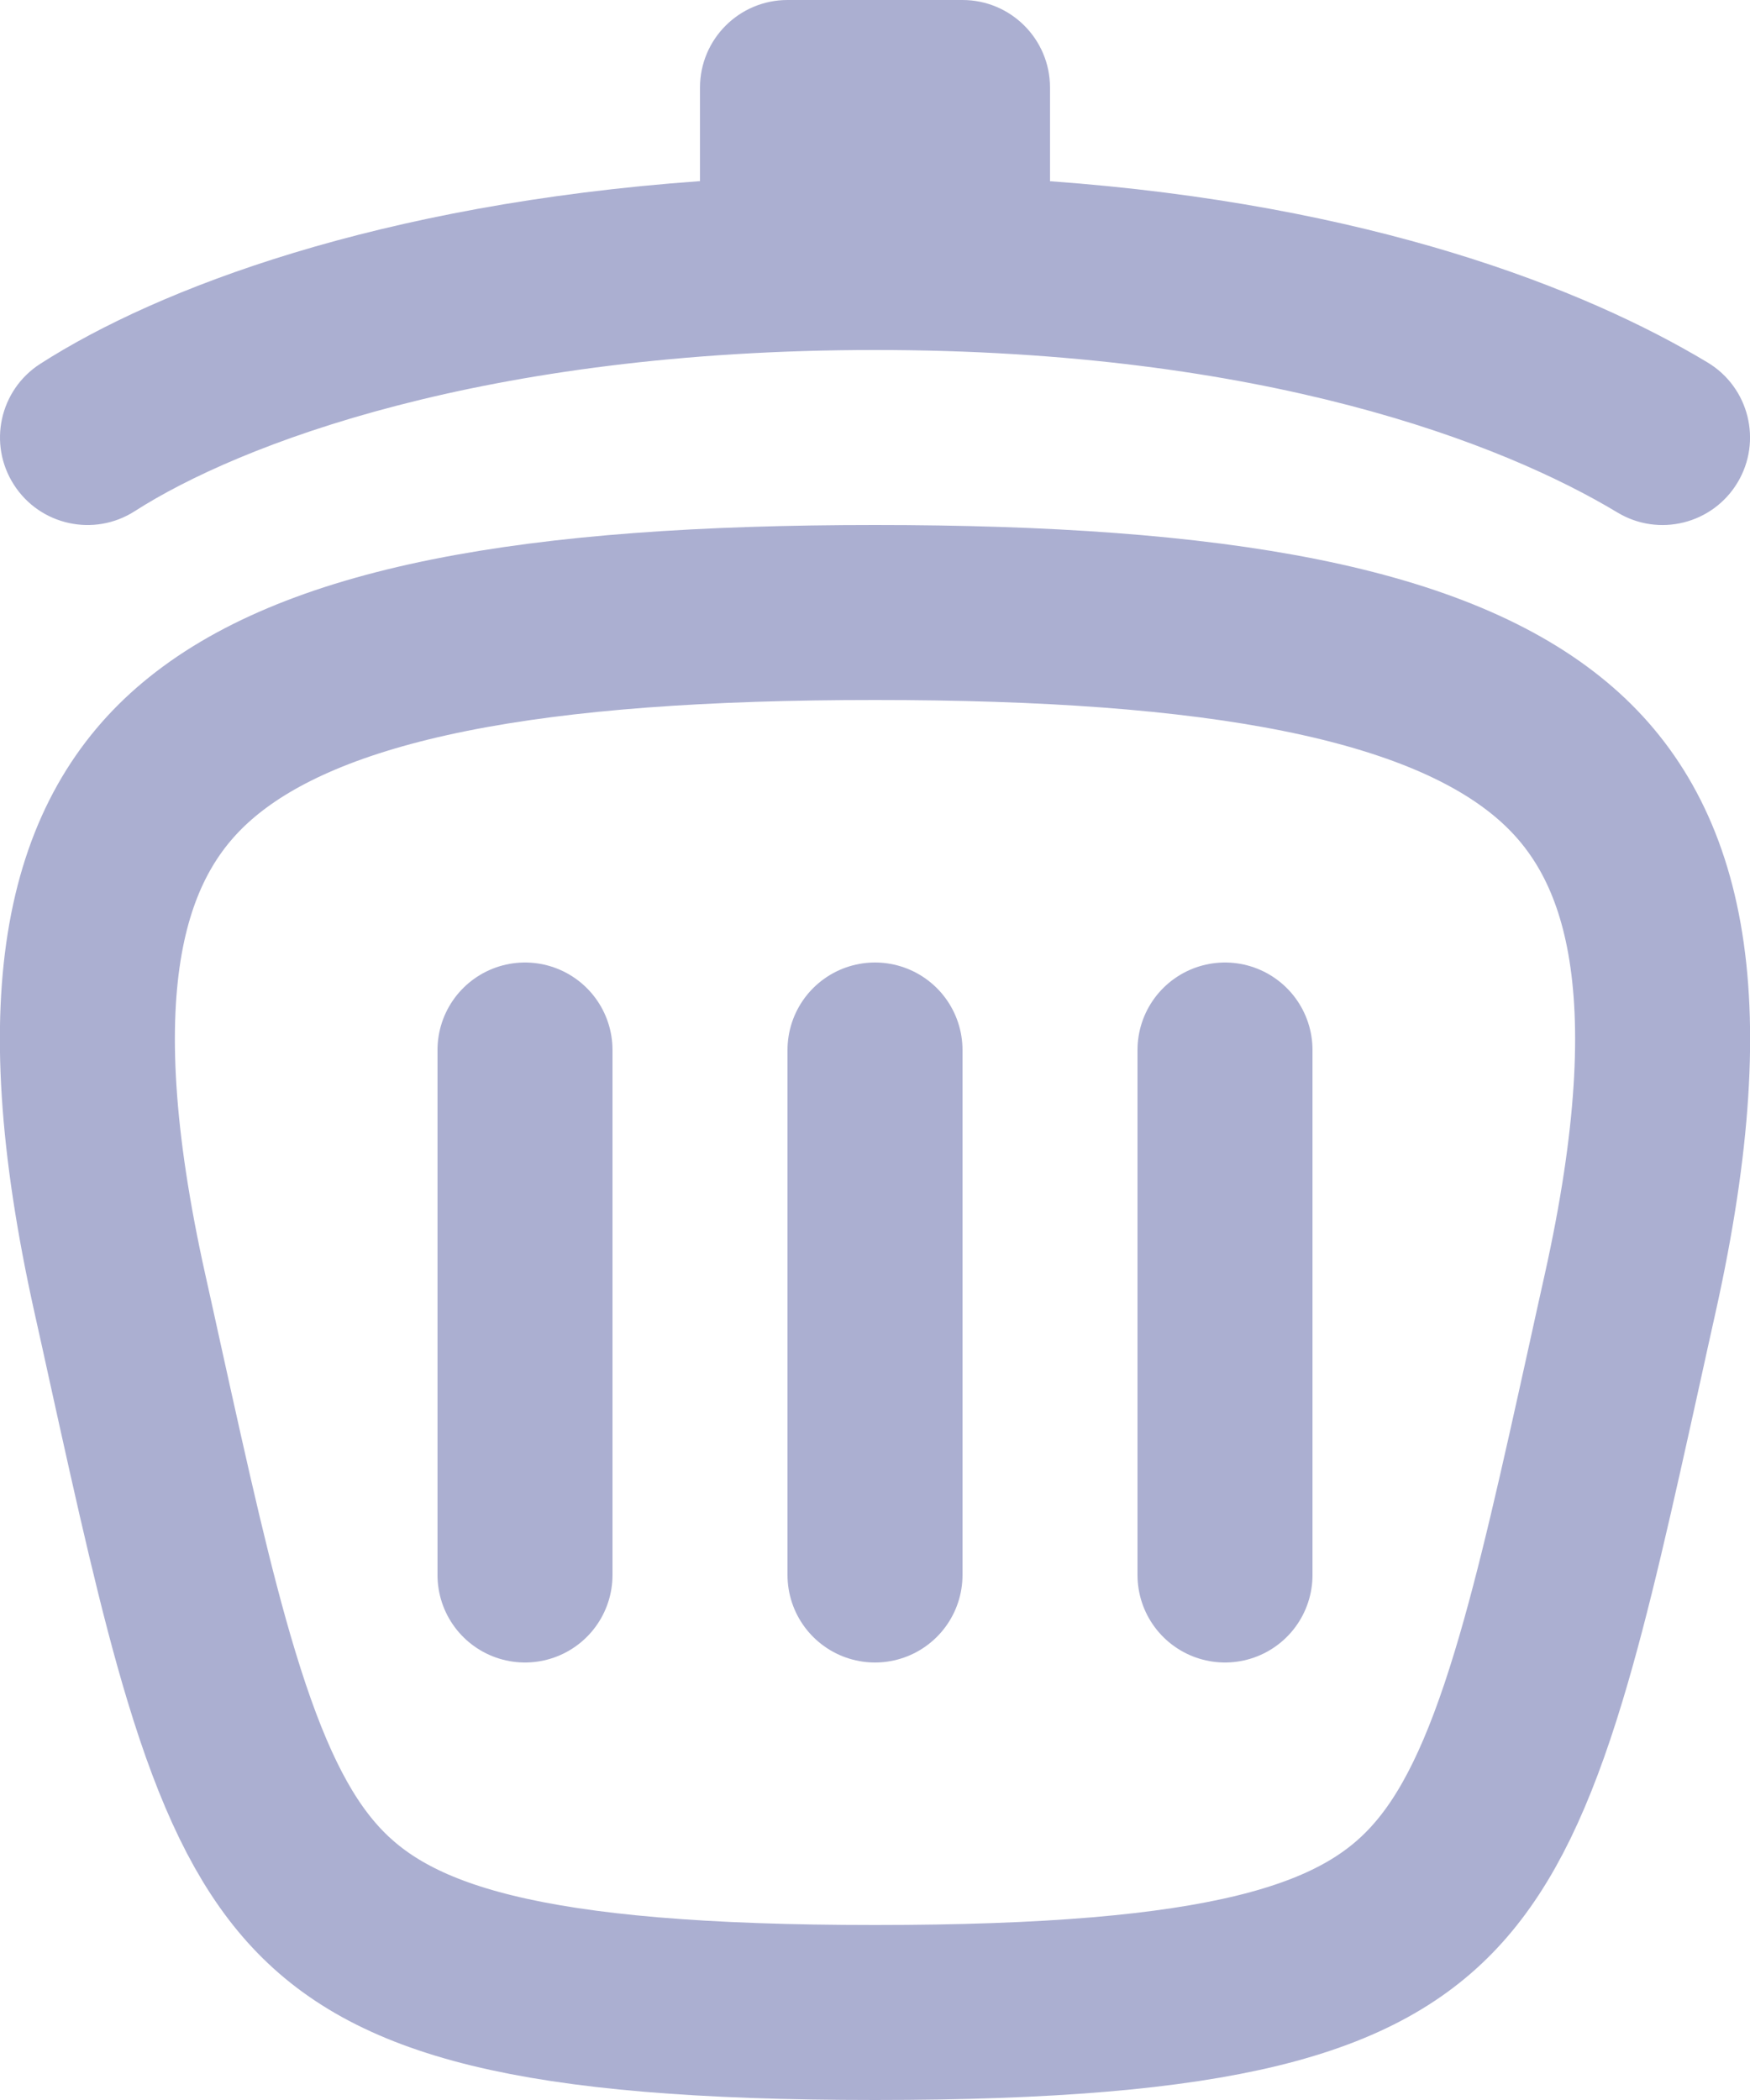 <svg width="20" height="24" viewBox="0 0 20 24" fill="none" xmlns="http://www.w3.org/2000/svg">
<path d="M1.37 14.783C1.43 15.053 1.488 15.313 1.543 15.566C1.864 17.02 2.122 18.187 2.415 19.154C2.757 20.283 3.113 21.018 3.575 21.532C4.459 22.516 6.016 23 10 23C13.983 23 15.541 22.516 16.425 21.532C16.887 21.018 17.243 20.283 17.585 19.154C17.878 18.187 18.136 17.02 18.457 15.566C18.512 15.313 18.57 15.053 18.63 14.783C19.408 11.285 18.895 9.543 17.728 8.567C17.097 8.038 16.172 7.637 14.866 7.374C13.563 7.112 11.948 7 10 7C8.052 7 6.437 7.112 5.134 7.374C3.828 7.637 2.903 8.038 2.272 8.567C1.105 9.543 0.592 11.285 1.37 14.783Z" stroke="#ABAFD1" stroke-width="2" stroke-linecap="round" stroke-linejoin="round"/>
<path d="M10 12V18M6 12V18M14 12V18" stroke="#ABAFD1" stroke-width="2" stroke-linecap="round" stroke-linejoin="round"/>
<path fill-rule="evenodd" clip-rule="evenodd" d="M12 2.071C15.654 2.335 18.108 3.296 19.516 4.143C19.989 4.428 20.142 5.042 19.857 5.516C19.572 5.989 18.958 6.142 18.485 5.857C17.181 5.072 14.456 4 10 4C5.53 4 2.729 5.079 1.54 5.842C1.076 6.14 0.457 6.005 0.159 5.54C-0.14 5.075 -0.005 4.457 0.46 4.158C1.808 3.293 4.333 2.334 8 2.07V1C8 0.448 8.448 0 9 0H11C11.552 0 12 0.448 12 1V2.071Z" fill="#ABAFD1"/>
</svg>
